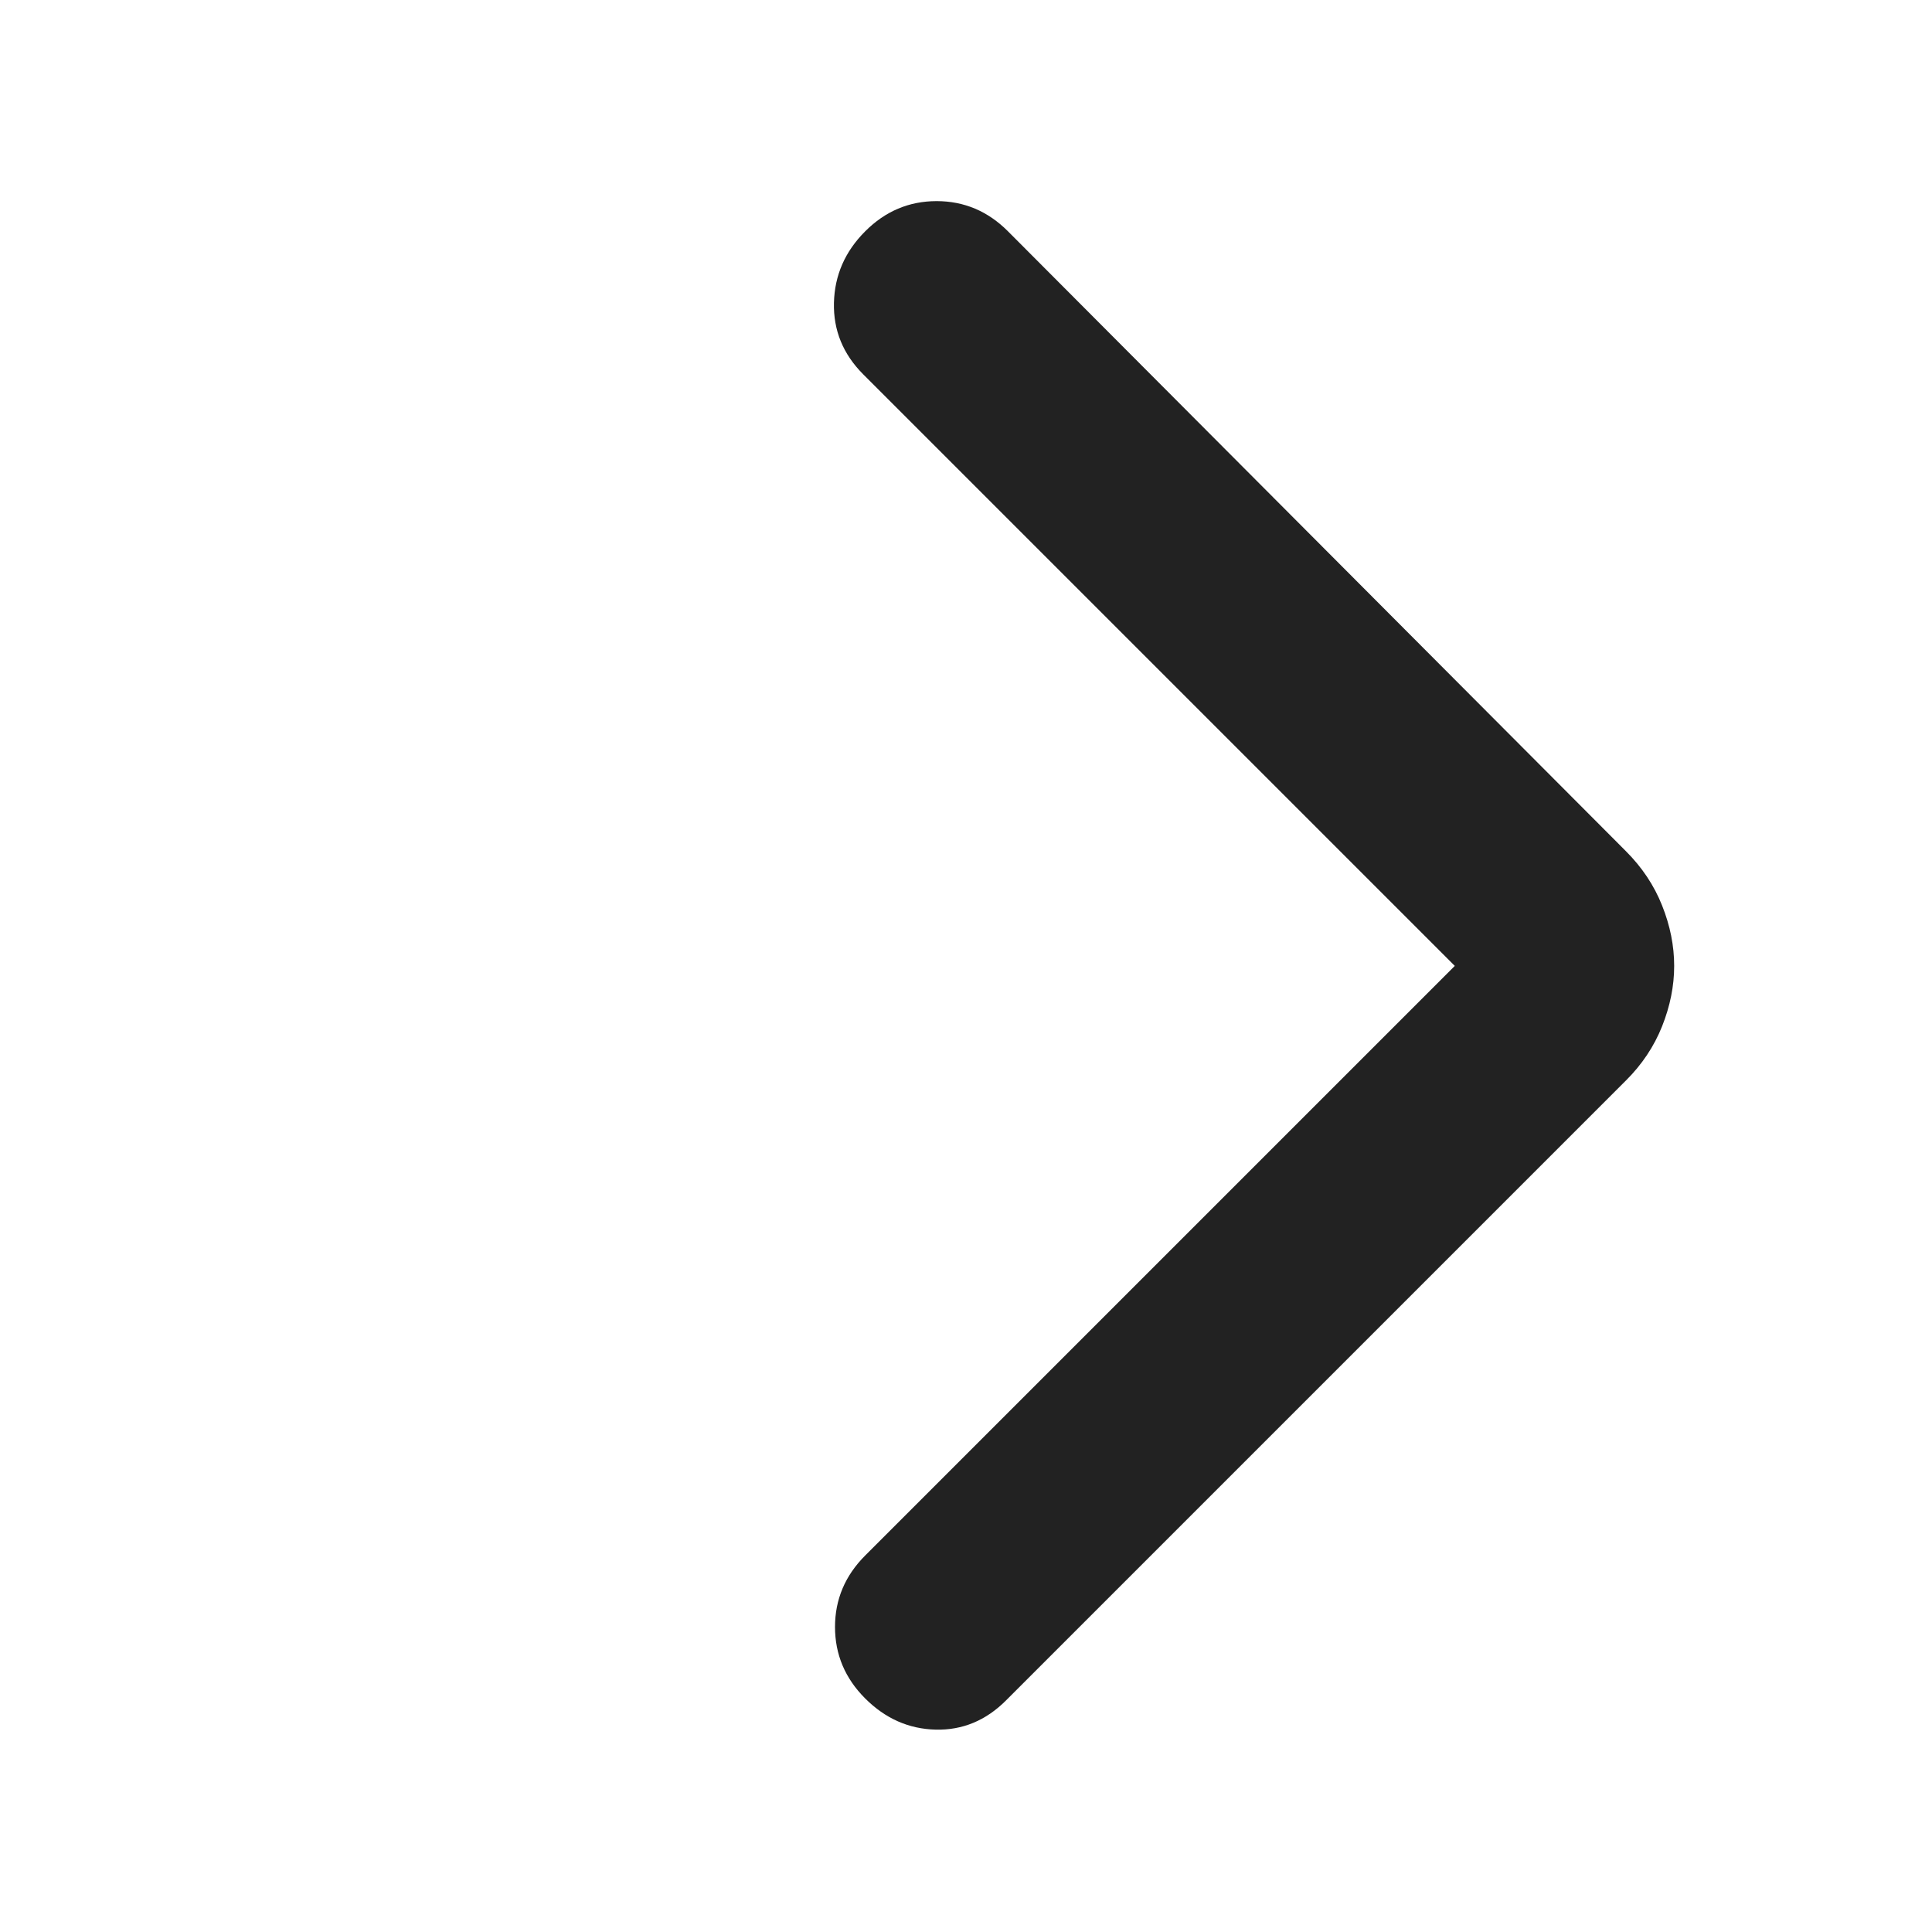 <svg width="20" height="20" viewBox="0 0 20 20" fill="none" xmlns="http://www.w3.org/2000/svg">
<mask id="mask0_2722_12292" style="mask-type:alpha" maskUnits="userSpaceOnUse" x="0" y="0" width="20" height="20">
<rect width="20" height="20" fill="#D9D9D9"/>
</mask>
<g mask="url(#mask0_2722_12292)">
<path d="M15.06 9.999L8.935 3.874C8.727 3.665 8.626 3.419 8.633 3.134C8.64 2.849 8.748 2.603 8.956 2.395C9.164 2.186 9.411 2.082 9.696 2.082C9.98 2.082 10.227 2.186 10.435 2.395L16.831 8.811C16.998 8.978 17.123 9.165 17.206 9.374C17.289 9.582 17.331 9.79 17.331 9.999C17.331 10.207 17.289 10.415 17.206 10.624C17.123 10.832 16.998 11.02 16.831 11.186L10.414 17.603C10.206 17.811 9.963 17.912 9.685 17.905C9.407 17.898 9.164 17.79 8.956 17.582C8.748 17.374 8.644 17.127 8.644 16.842C8.644 16.558 8.748 16.311 8.956 16.103L15.06 9.999Z" fill="#222222"/>
</g>
</svg>
